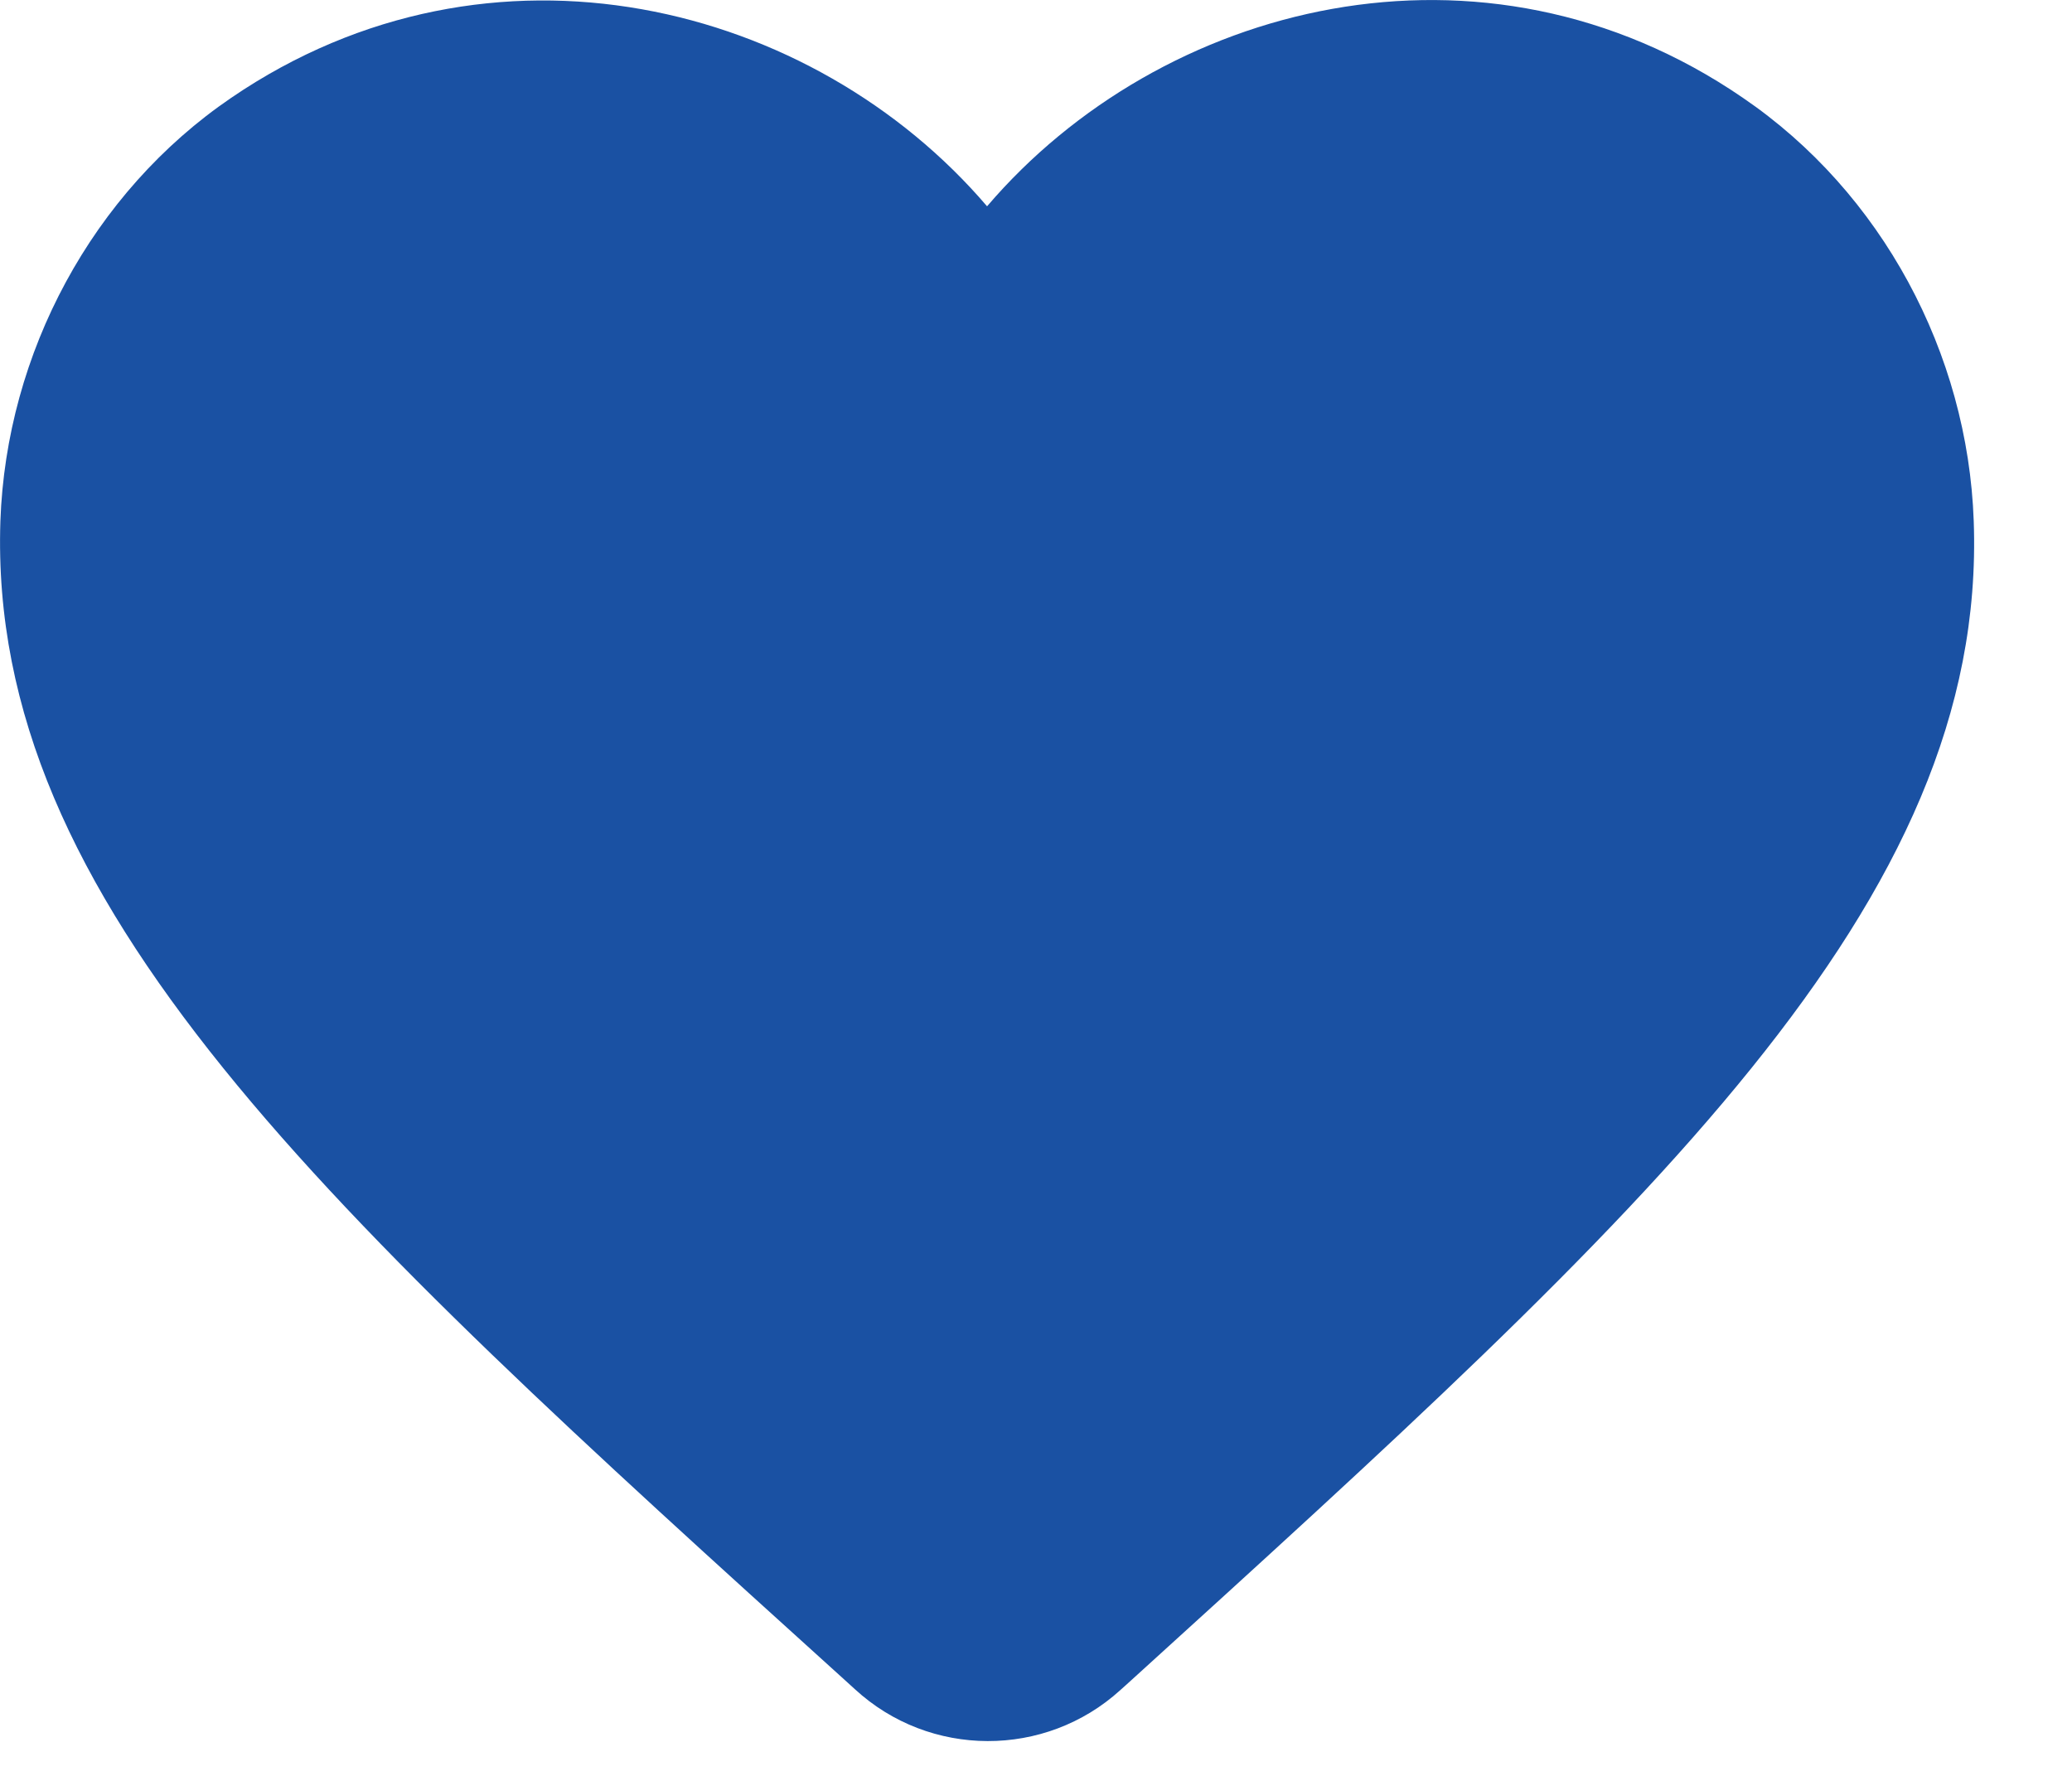 <svg width="21" height="18" viewBox="0 0 21 18" fill="none" xmlns="http://www.w3.org/2000/svg">
<path d="M11.354 17.131C10.594 17.821 9.424 17.821 8.664 17.121L8.554 17.021C3.304 12.271 -0.126 9.161 0.004 5.281C0.064 3.581 0.934 1.951 2.344 0.991C4.984 -0.809 8.244 0.031 10.004 2.091C11.764 0.031 15.024 -0.819 17.664 0.991C19.074 1.951 19.944 3.581 20.004 5.281C20.144 9.161 16.704 12.271 11.454 17.041L11.354 17.131Z" fill="#1A51A3"/>
</svg>
